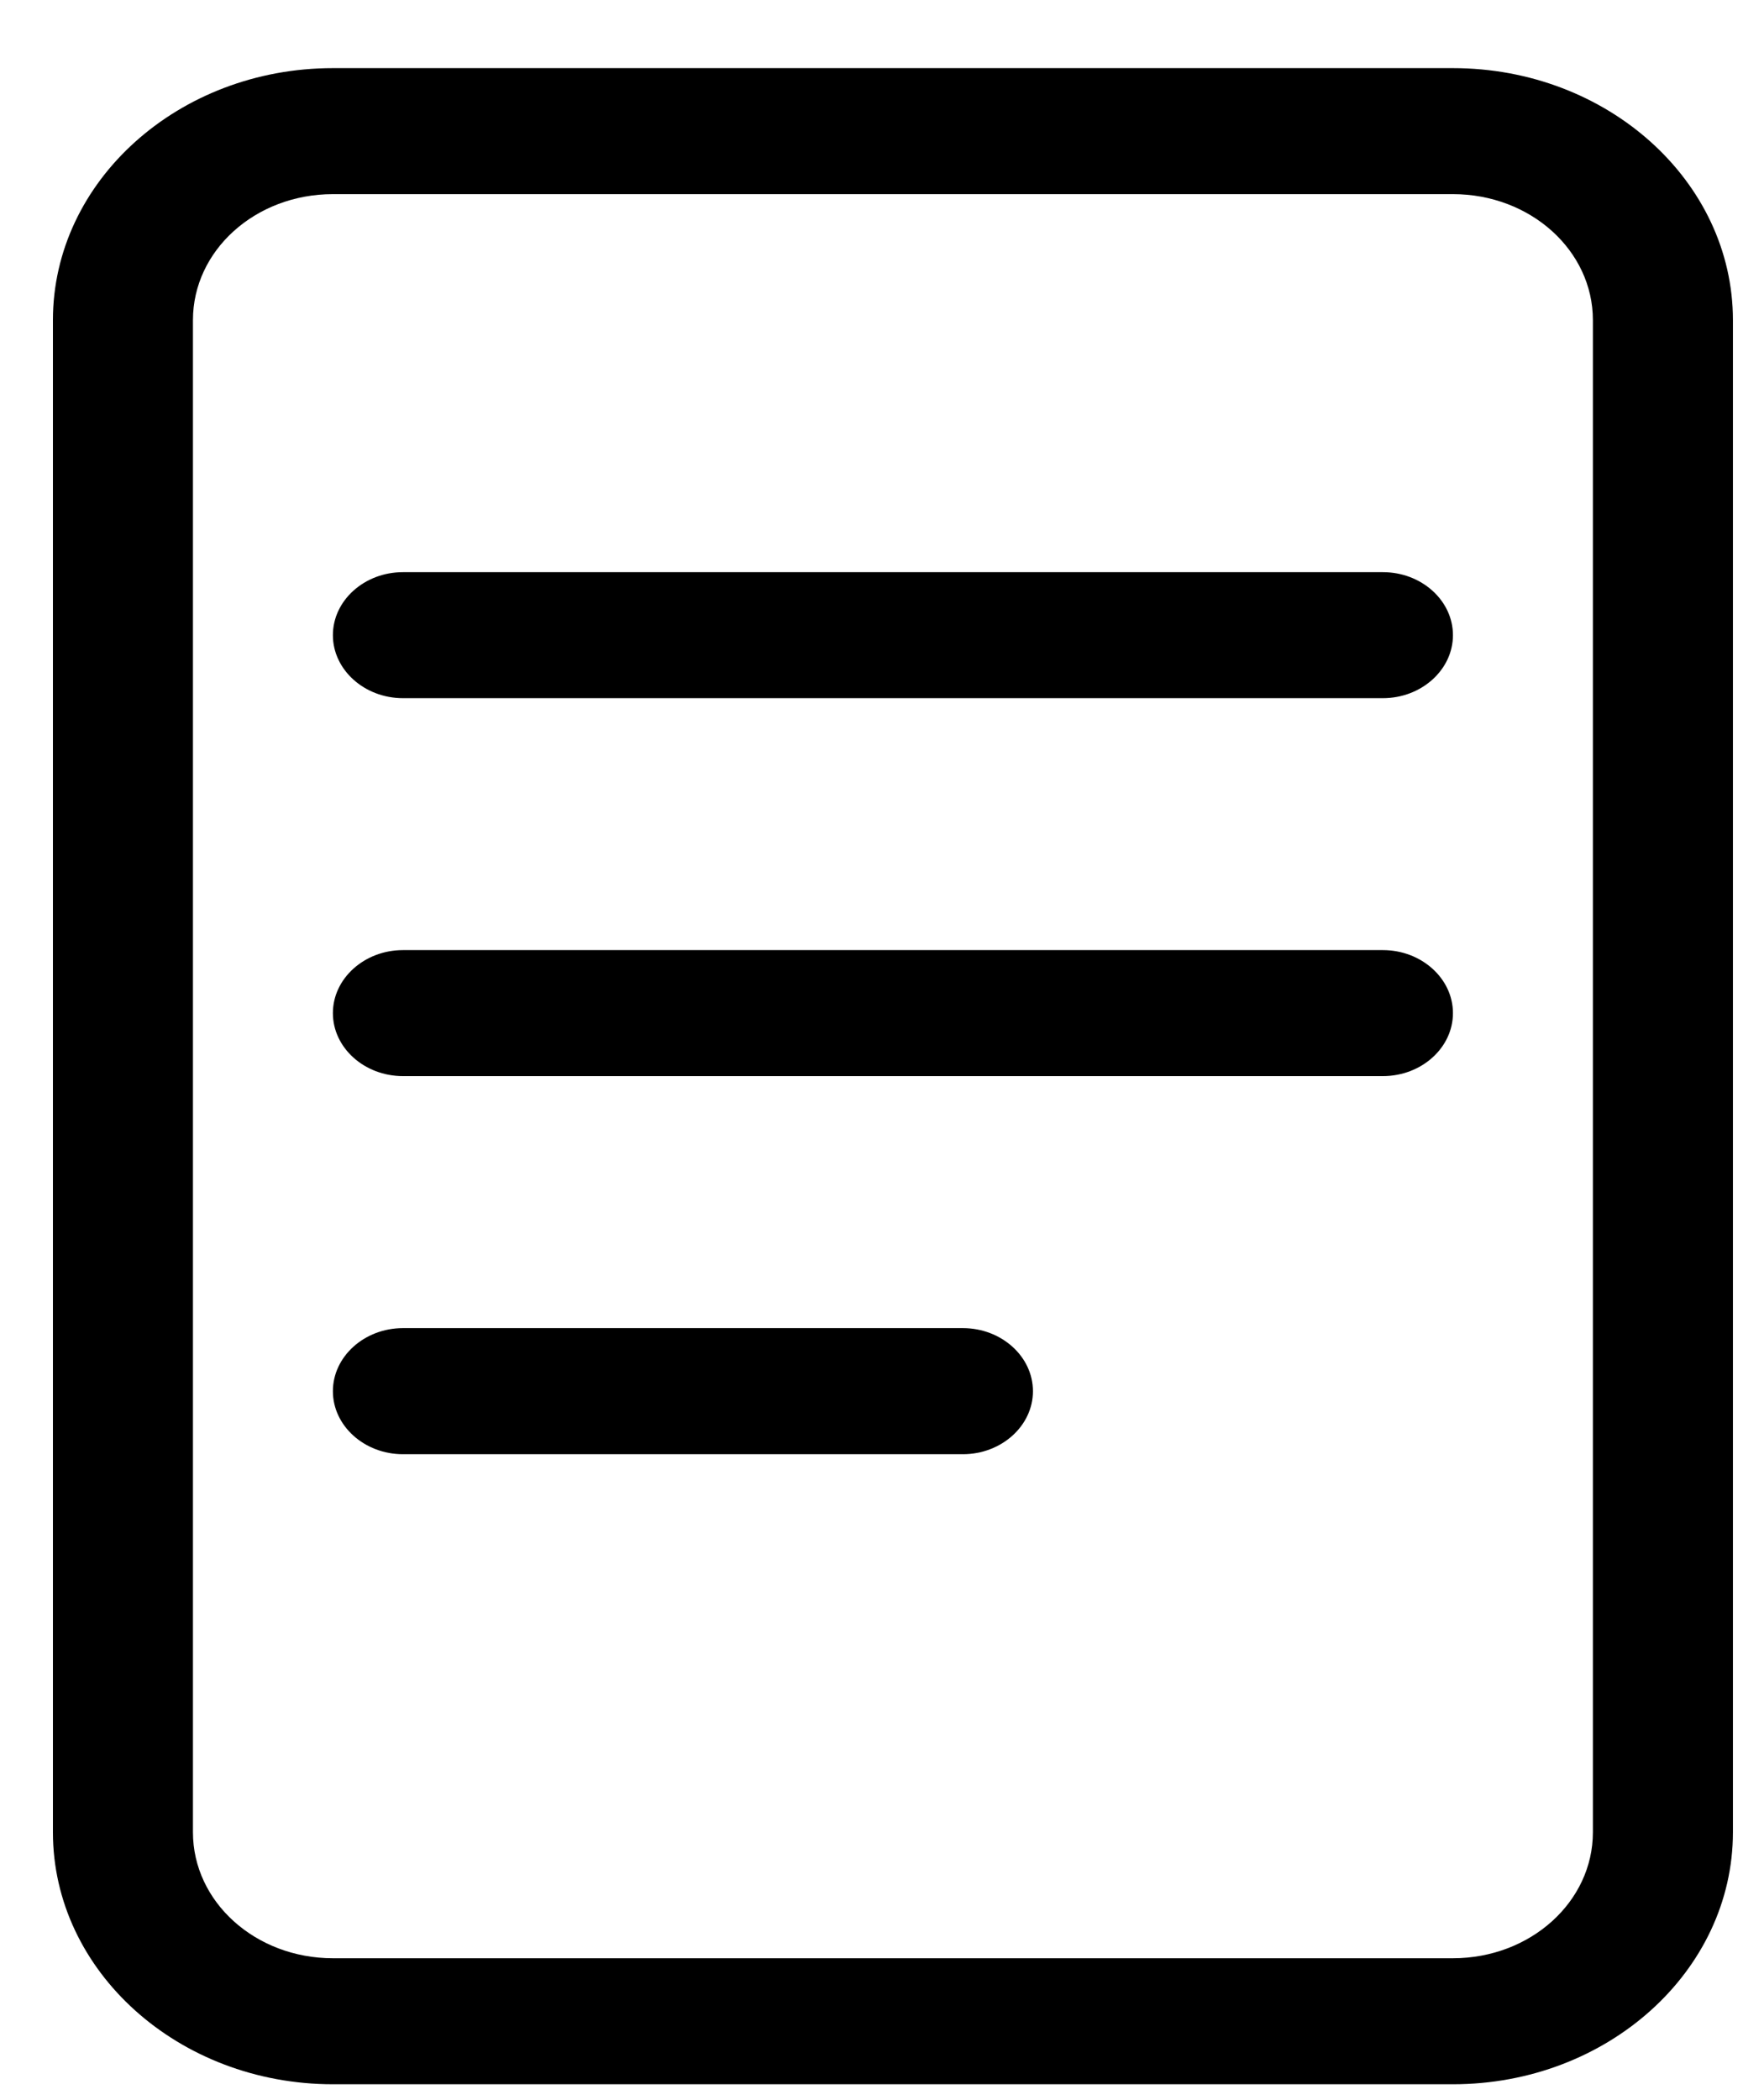 <svg width="21" height="25" viewBox="0 0 21 25" fill="none" xmlns="http://www.w3.org/2000/svg">
<path d="M3.963 2.311C3.041 2.311 2.297 2.981 2.297 3.811V21.811C2.297 22.64 3.041 23.311 3.963 23.311H17.297C18.218 23.311 18.963 22.64 18.963 21.811V3.811C18.963 2.981 18.218 2.311 17.297 2.311H3.963ZM0.63 3.811C0.63 2.156 2.125 0.811 3.963 0.811H17.297C19.135 0.811 20.63 2.156 20.63 3.811V21.811C20.63 23.465 19.135 24.811 17.297 24.811H3.963C2.125 24.811 0.63 23.465 0.63 21.811V3.811ZM4.797 6.811H16.463C16.922 6.811 17.297 7.148 17.297 7.561C17.297 7.973 16.922 8.311 16.463 8.311H4.797C4.338 8.311 3.963 7.973 3.963 7.561C3.963 7.148 4.338 6.811 4.797 6.811ZM4.797 11.31H16.463C16.922 11.31 17.297 11.648 17.297 12.06C17.297 12.473 16.922 12.81 16.463 12.81H4.797C4.338 12.81 3.963 12.473 3.963 12.06C3.963 11.648 4.338 11.31 4.797 11.31ZM4.797 15.81H11.463C11.922 15.81 12.297 16.148 12.297 16.561C12.297 16.973 11.922 17.311 11.463 17.311H4.797C4.338 17.311 3.963 16.973 3.963 16.561C3.963 16.148 4.338 15.81 4.797 15.81Z" fill="black"/>
</svg>

